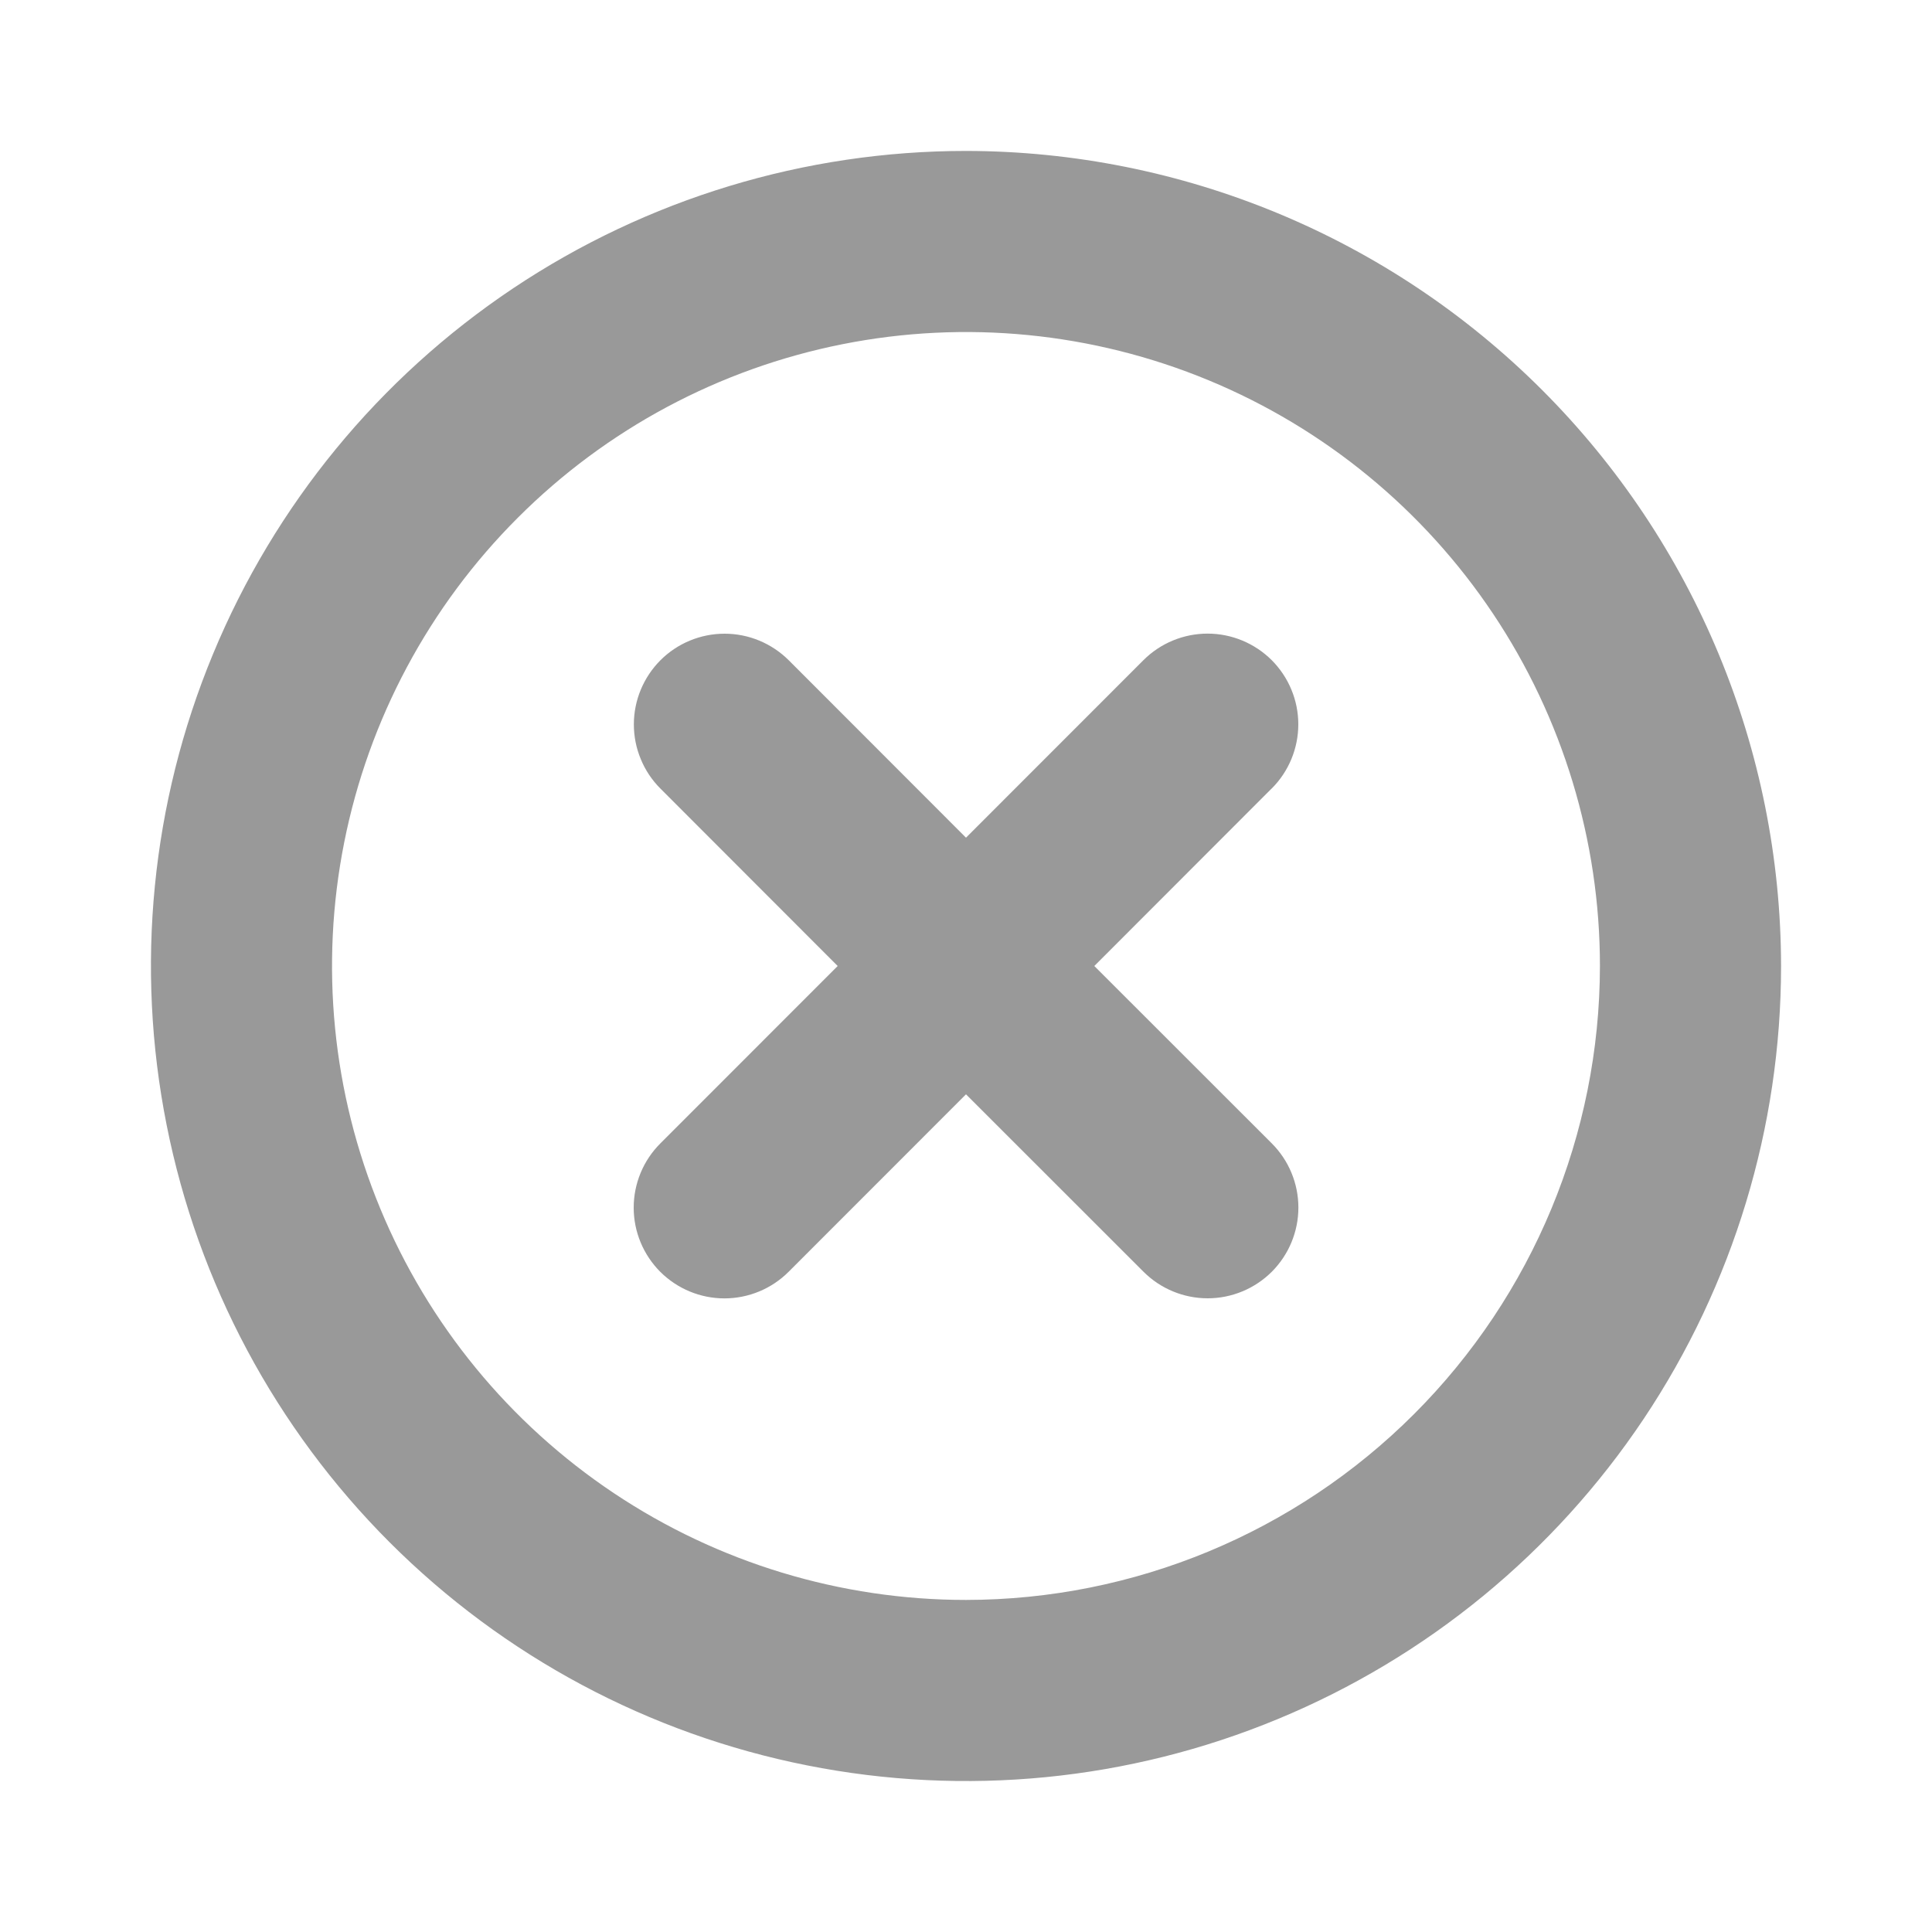<svg width="24" height="24" viewBox="0 0 24 24" fill="none" xmlns="http://www.w3.org/2000/svg">
<path d="M15.796 9.796L13.594 12L15.799 14.204C16.01 14.415 16.129 14.702 16.129 15.001C16.129 15.3 16.01 15.586 15.799 15.798C15.587 16.009 15.301 16.128 15.002 16.128C14.703 16.128 14.416 16.009 14.205 15.798L12 13.594L9.796 15.799C9.585 16.01 9.298 16.129 8.999 16.129C8.7 16.129 8.414 16.01 8.202 15.799C7.991 15.587 7.872 15.301 7.872 15.002C7.872 14.703 7.991 14.416 8.202 14.205L10.406 12L8.204 9.796C8.099 9.691 8.016 9.567 7.96 9.43C7.903 9.294 7.874 9.147 7.874 8.999C7.874 8.7 7.993 8.414 8.204 8.202C8.415 7.991 8.702 7.872 9.001 7.872C9.3 7.872 9.586 7.991 9.798 8.202L12 10.406L14.204 8.201C14.415 7.99 14.702 7.871 15.001 7.871C15.3 7.871 15.586 7.99 15.798 8.201C16.009 8.413 16.128 8.699 16.128 8.998C16.128 9.297 16.009 9.584 15.798 9.795L15.796 9.796ZM22.125 12C22.125 14.002 21.531 15.96 20.419 17.625C19.306 19.29 17.725 20.588 15.875 21.354C14.025 22.121 11.989 22.321 10.025 21.93C8.061 21.54 6.257 20.576 4.841 19.16C3.425 17.744 2.46 15.939 2.07 13.975C1.679 12.011 1.879 9.975 2.646 8.125C3.412 6.275 4.71 4.694 6.375 3.581C8.04 2.469 9.997 1.875 12 1.875C14.684 1.878 17.258 2.946 19.156 4.844C21.054 6.742 22.122 9.316 22.125 12ZM19.875 12C19.875 10.443 19.413 8.92 18.548 7.625C17.683 6.33 16.453 5.32 15.014 4.724C13.575 4.128 11.991 3.972 10.464 4.276C8.936 4.58 7.533 5.33 6.432 6.432C5.33 7.533 4.58 8.936 4.276 10.464C3.972 11.991 4.128 13.575 4.724 15.014C5.32 16.453 6.33 17.683 7.625 18.548C8.92 19.413 10.443 19.875 12 19.875C14.088 19.873 16.09 19.042 17.566 17.566C19.042 16.09 19.873 14.088 19.875 12Z" fill="#999999"/>
</svg>
